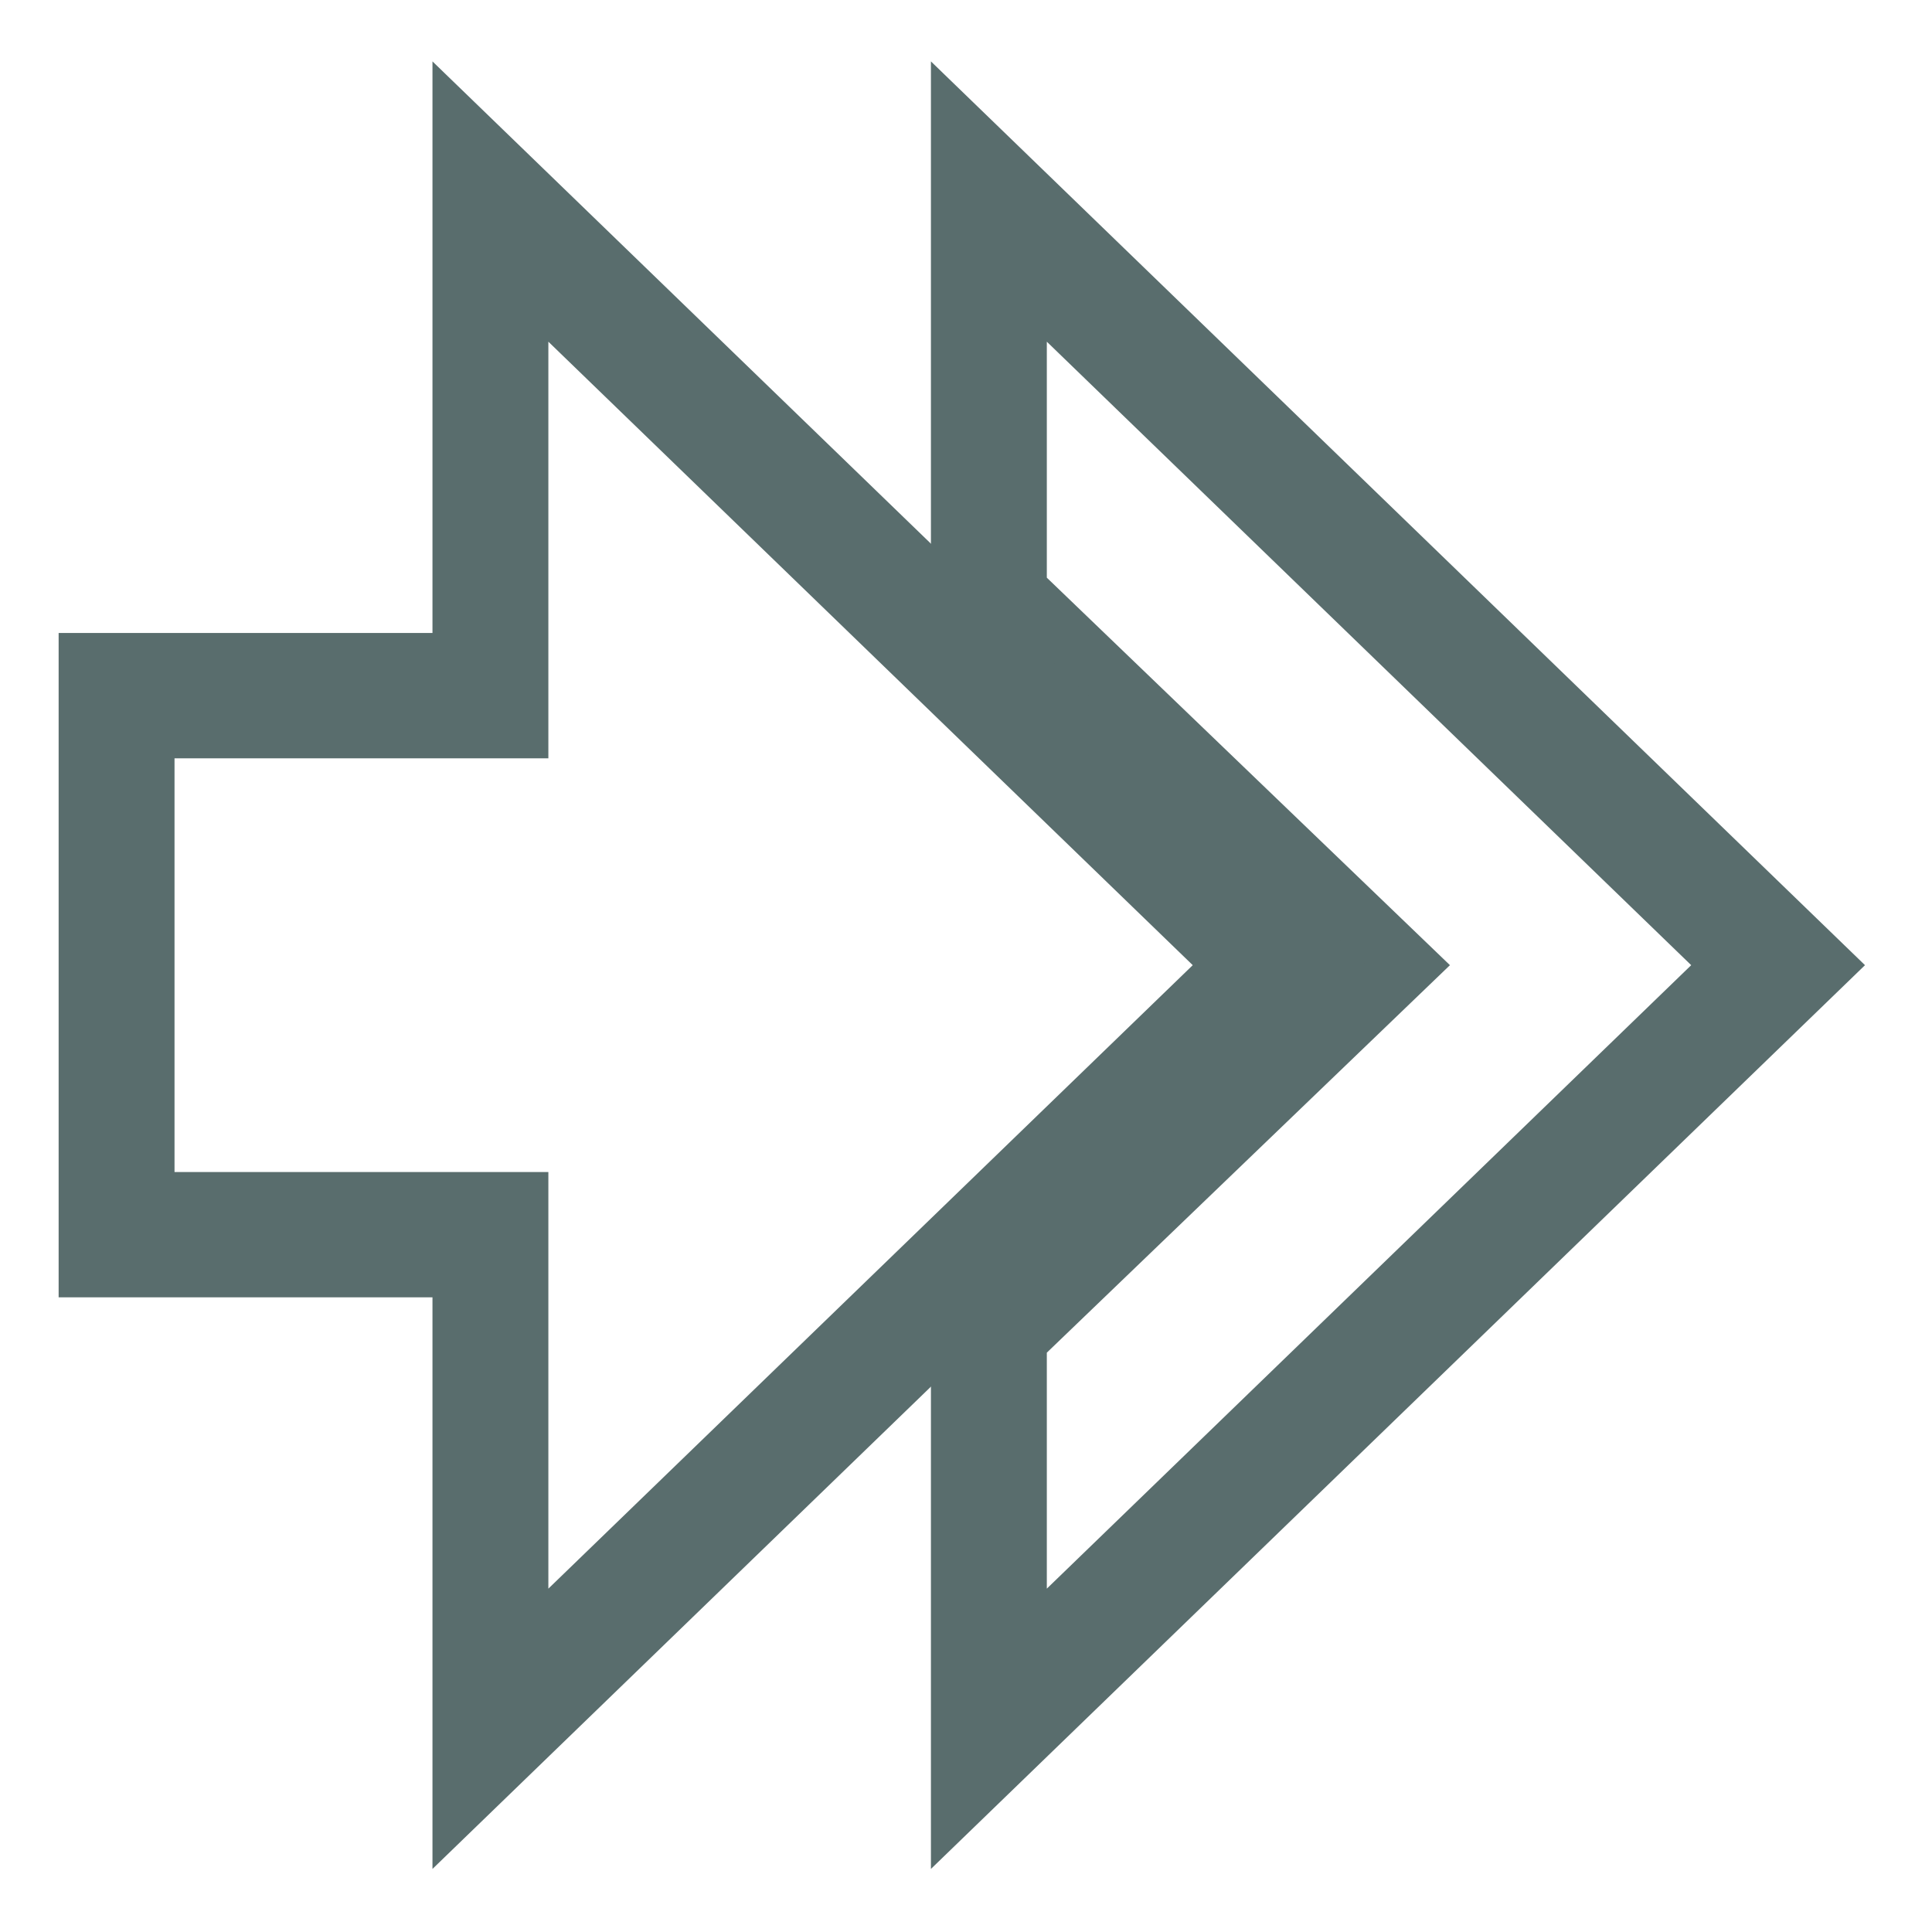 <svg xmlns="http://www.w3.org/2000/svg" width="16" height="16" version="1.1" viewBox="0 0 16 16">
 <g transform="translate(0,-1036.362)">
  <g transform="matrix(0.172,0,0,0.186,-4.682,1040.297)" style="fill:none;stroke:#596d6d;stroke-width:5.579">
   <g transform="matrix(2,0,0,2,24.834,-1978.906)" style="fill:none;stroke:#596d6d;stroke-width:2.79">
    <path style="fill:none;stroke:#596d6d;stroke-width:2.79" d="m 25,983.362 v 9 l 9,8 -9,8 v 9 l 19,-17 z"/>
    <path d="m 4,994.362 v 12 h 9 v 11 l 19,-17 -19,-17 v 11 z" style="fill:none;stroke:#596d6d;stroke-width:2.79"/>
   </g>
  </g>
 </g>
</svg>
